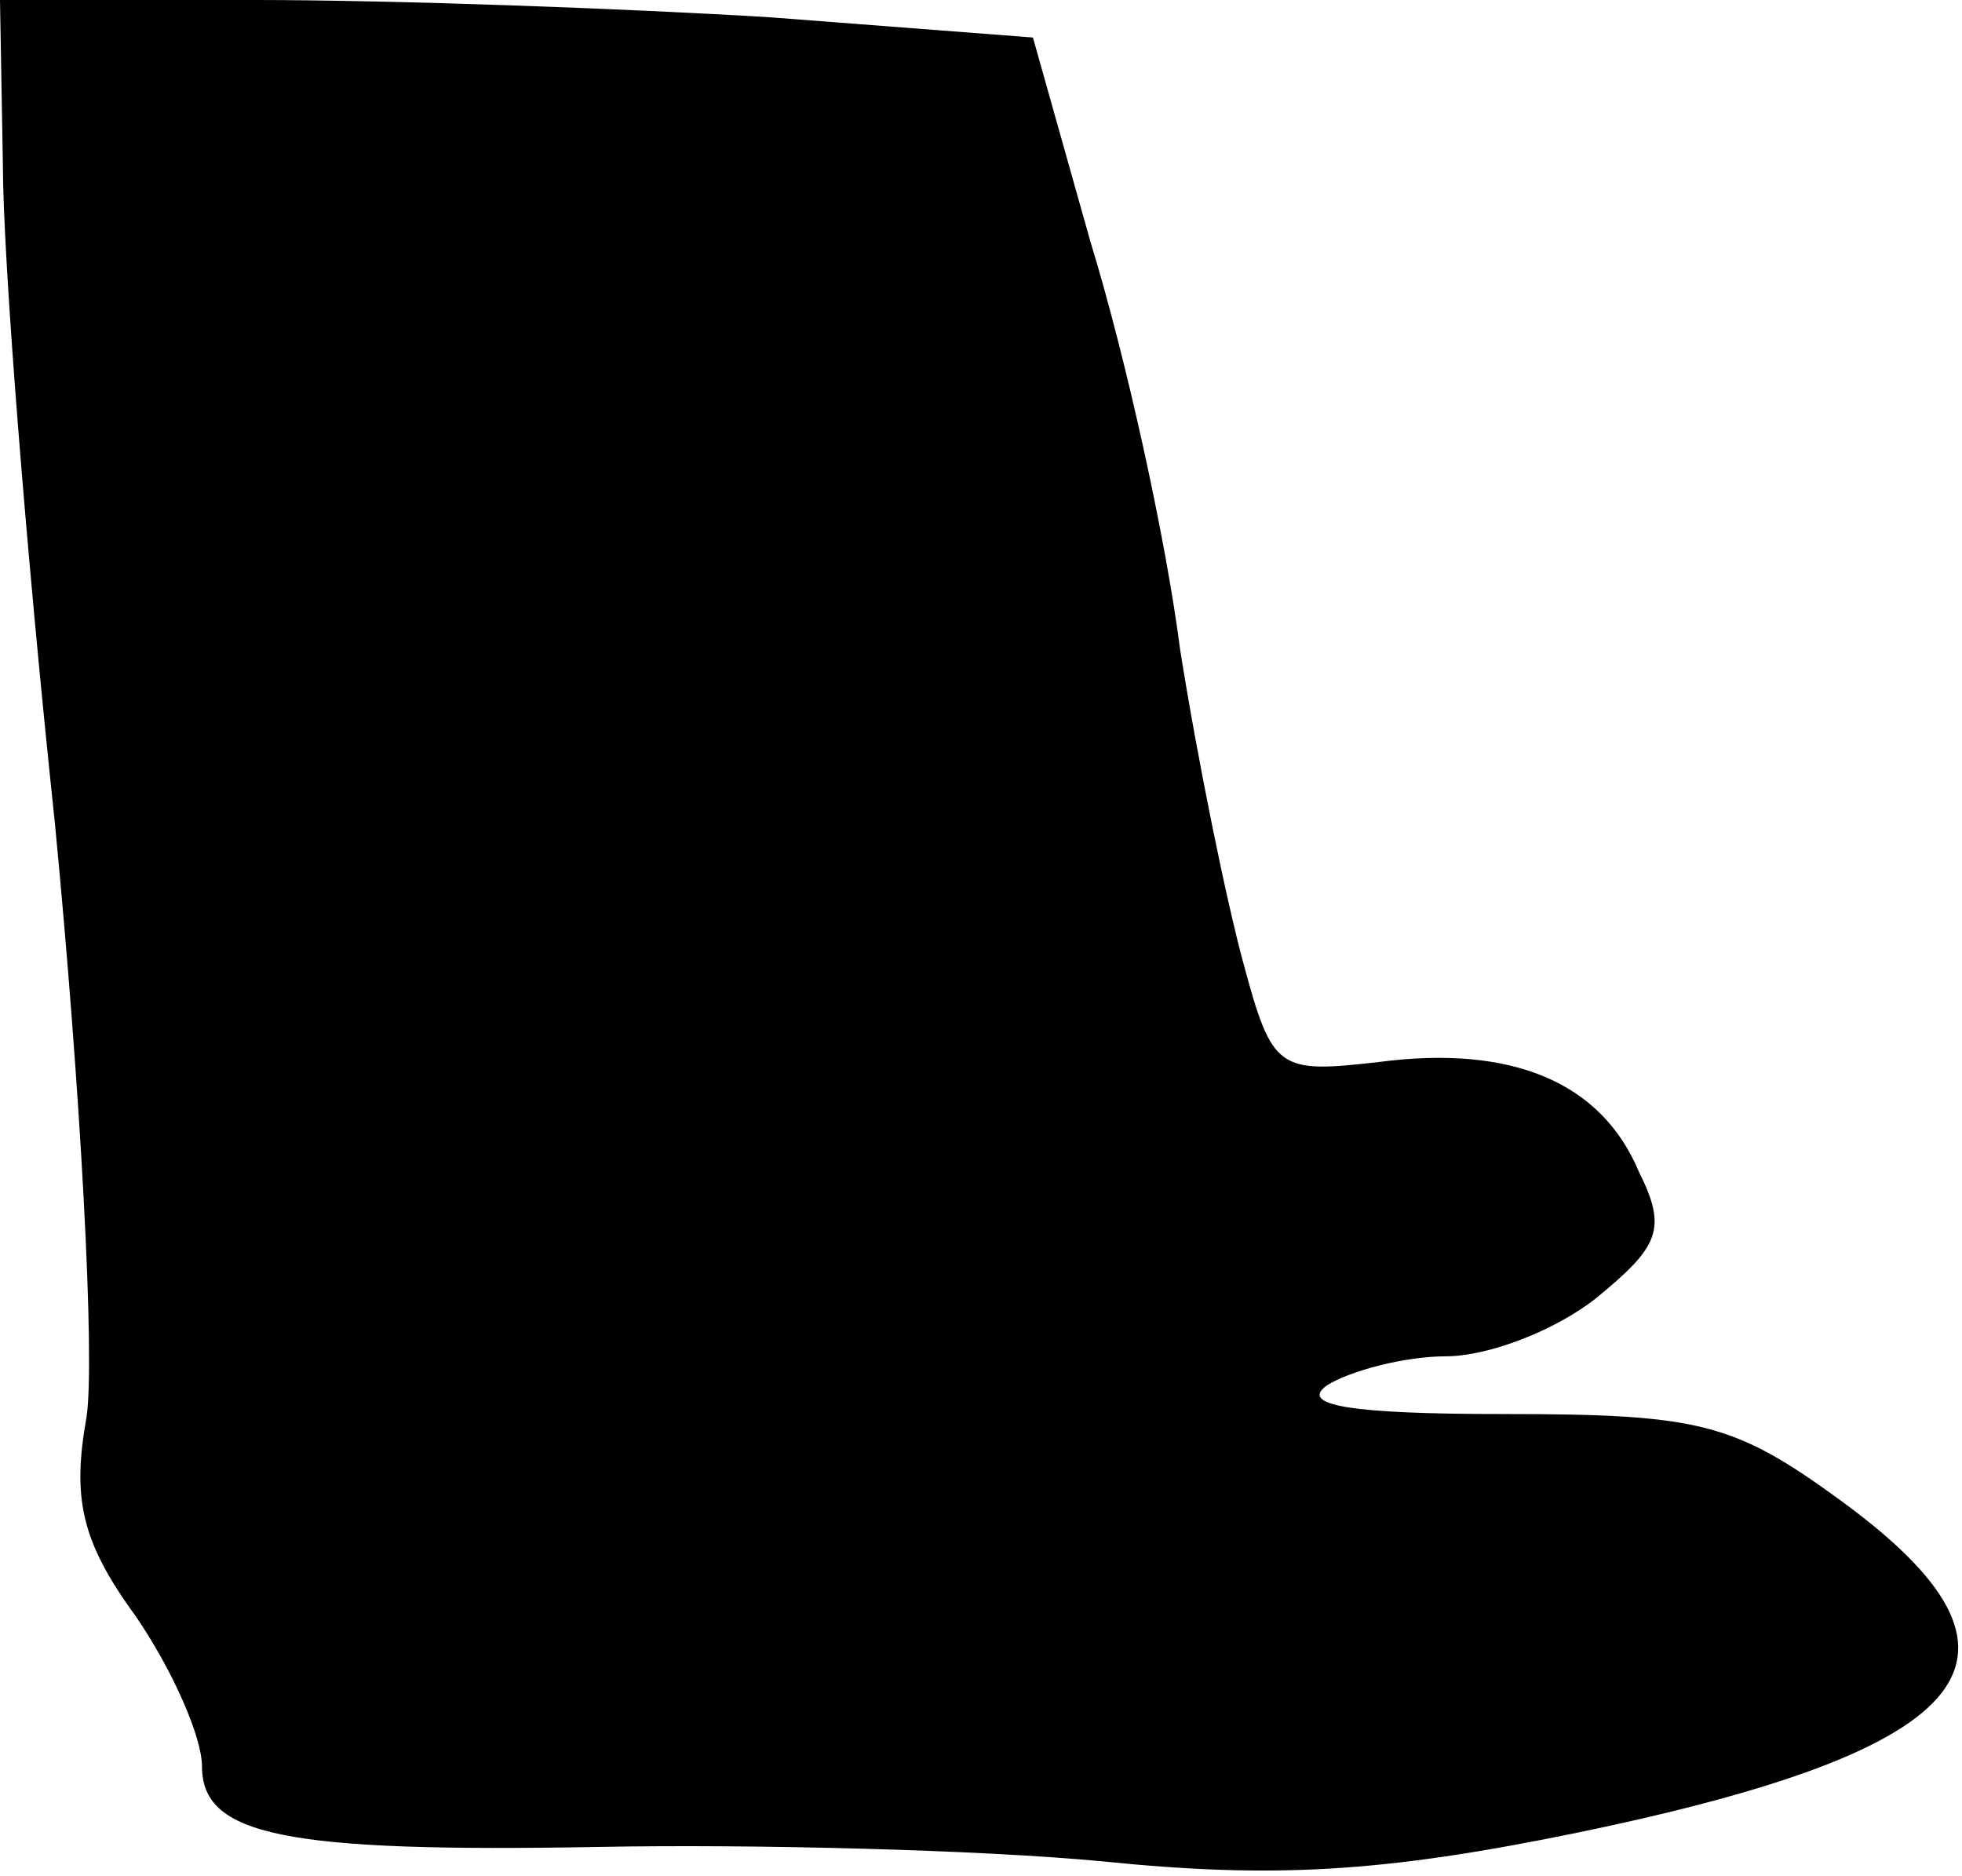 <?xml version="1.0" standalone="no"?>
<!DOCTYPE svg PUBLIC "-//W3C//DTD SVG 20010904//EN"
 "http://www.w3.org/TR/2001/REC-SVG-20010904/DTD/svg10.dtd">
<svg version="1.0" xmlns="http://www.w3.org/2000/svg"
 width="68pt" height="65pt" viewBox="0 0 68 65"
 preserveAspectRatio="xMidYMid meet">
<g transform="translate(0,65) scale(0.1,-0.1)"
fill="#000000" stroke="none">
<path fill="#000000" stroke="none" d="M1 593 c0 -32 8 -134 18 -228 9 -93 14
-186 11 -206 -5 -28 -2 -43 17 -69 13 -19 23 -42 23 -52 0 -24 28 -30 138 -28
53 1 132 -1 174 -5 59 -6 97 -4 165 10 140 29 165 61 91 115 -37 27 -49 30
-117 30 -53 0 -71 3 -61 10 8 5 27 10 41 10 15 0 38 9 52 20 22 18 25 24 15
44 -13 31 -44 44 -90 38 -35 -4 -37 -3 -47 34 -6 22 -16 71 -22 109 -5 39 -19
102 -31 141 l-20 71 -91 7 c-49 3 -130 6 -179 6 l-88 0 1 -57z"/>
</g>
</svg>
